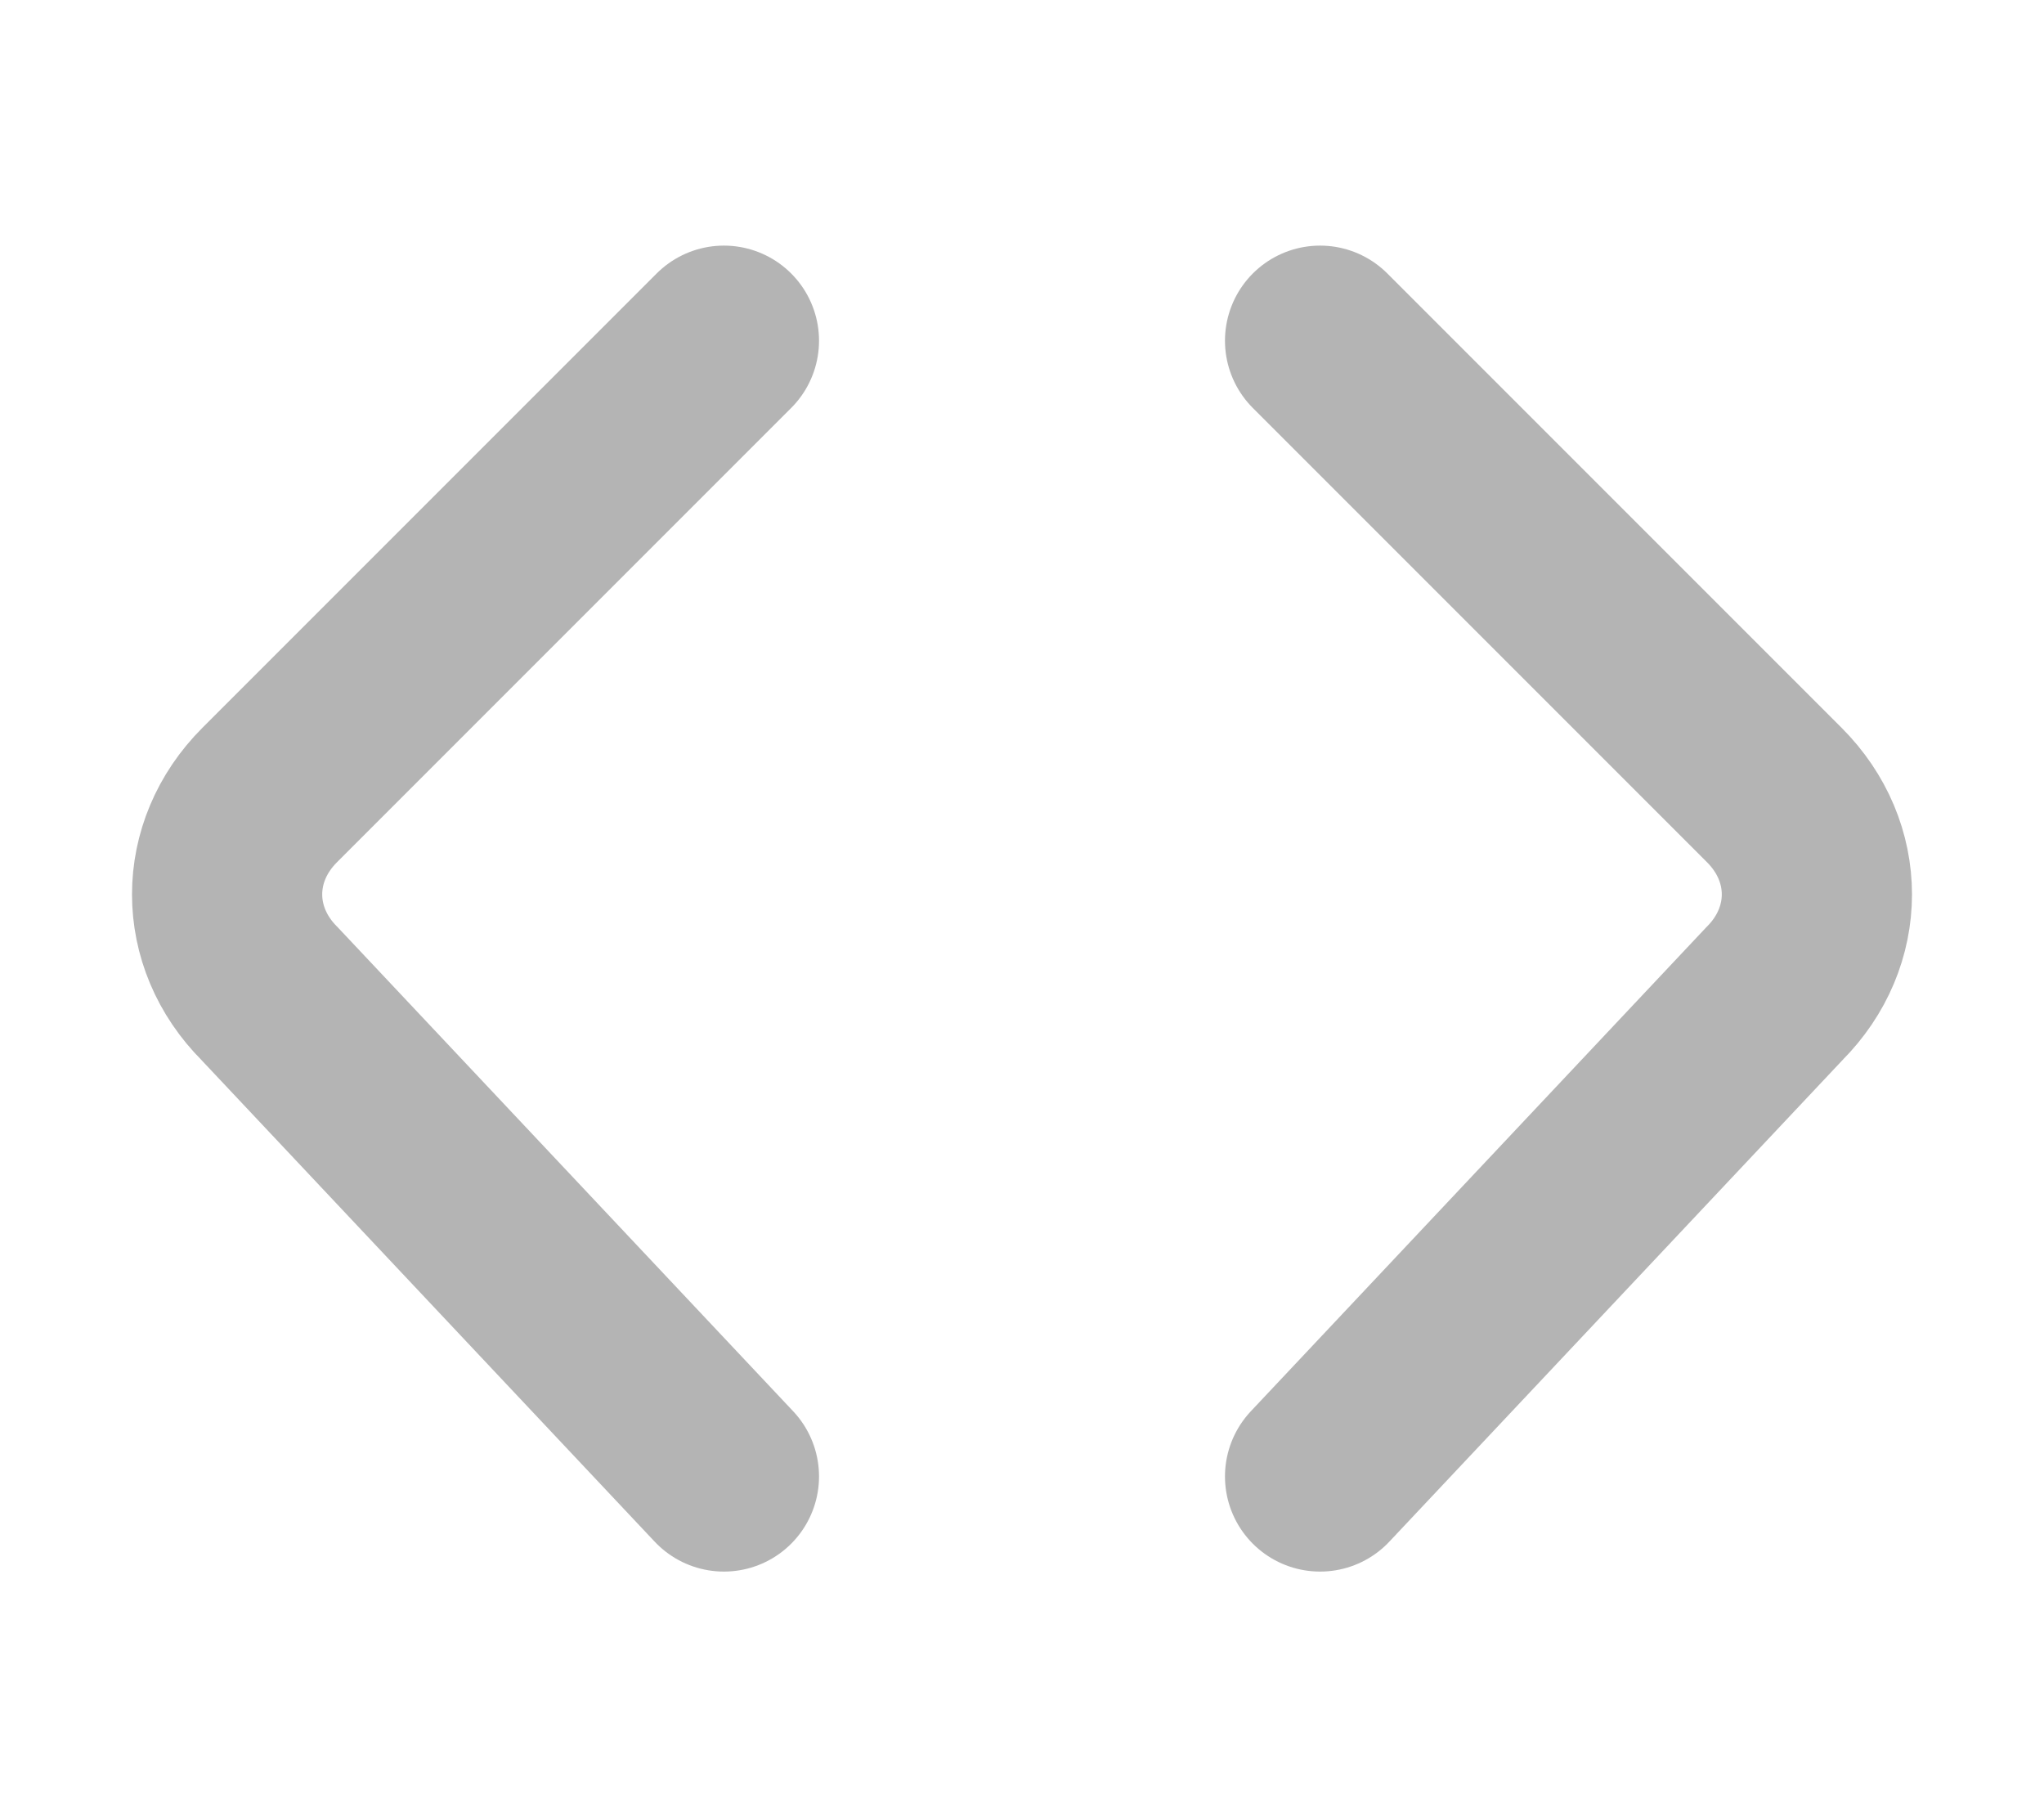 <svg width="100%" height="100%" viewBox="0 0 18 16" version="1.1" xmlns="http://www.w3.org/2000/svg" xmlns:xlink="http://www.w3.org/1999/xlink" xml:space="preserve" style="fill-rule:evenodd;clip-rule:evenodd;stroke-linecap:round;"><g id="file_type_source-light"><g transform="matrix(2.5,0,0,2.5,-2.375,-7)"><path d="M3.5,4L1.9,5.6C1.7,5.8 1.7,6.1 1.9,6.3L3.5,8" style="fill:none;stroke:rgb(180,180,180);stroke-width:0.67px;"/></g><g transform="matrix(2.5,0,0,2.5,-9.625,-7)"><path d="M8.5,4L10.1,5.6C10.3,5.8 10.3,6.1 10.1,6.3L8.5,8" style="fill:none;stroke:rgb(180,180,180);stroke-width:0.67px;"/></g></g></svg>